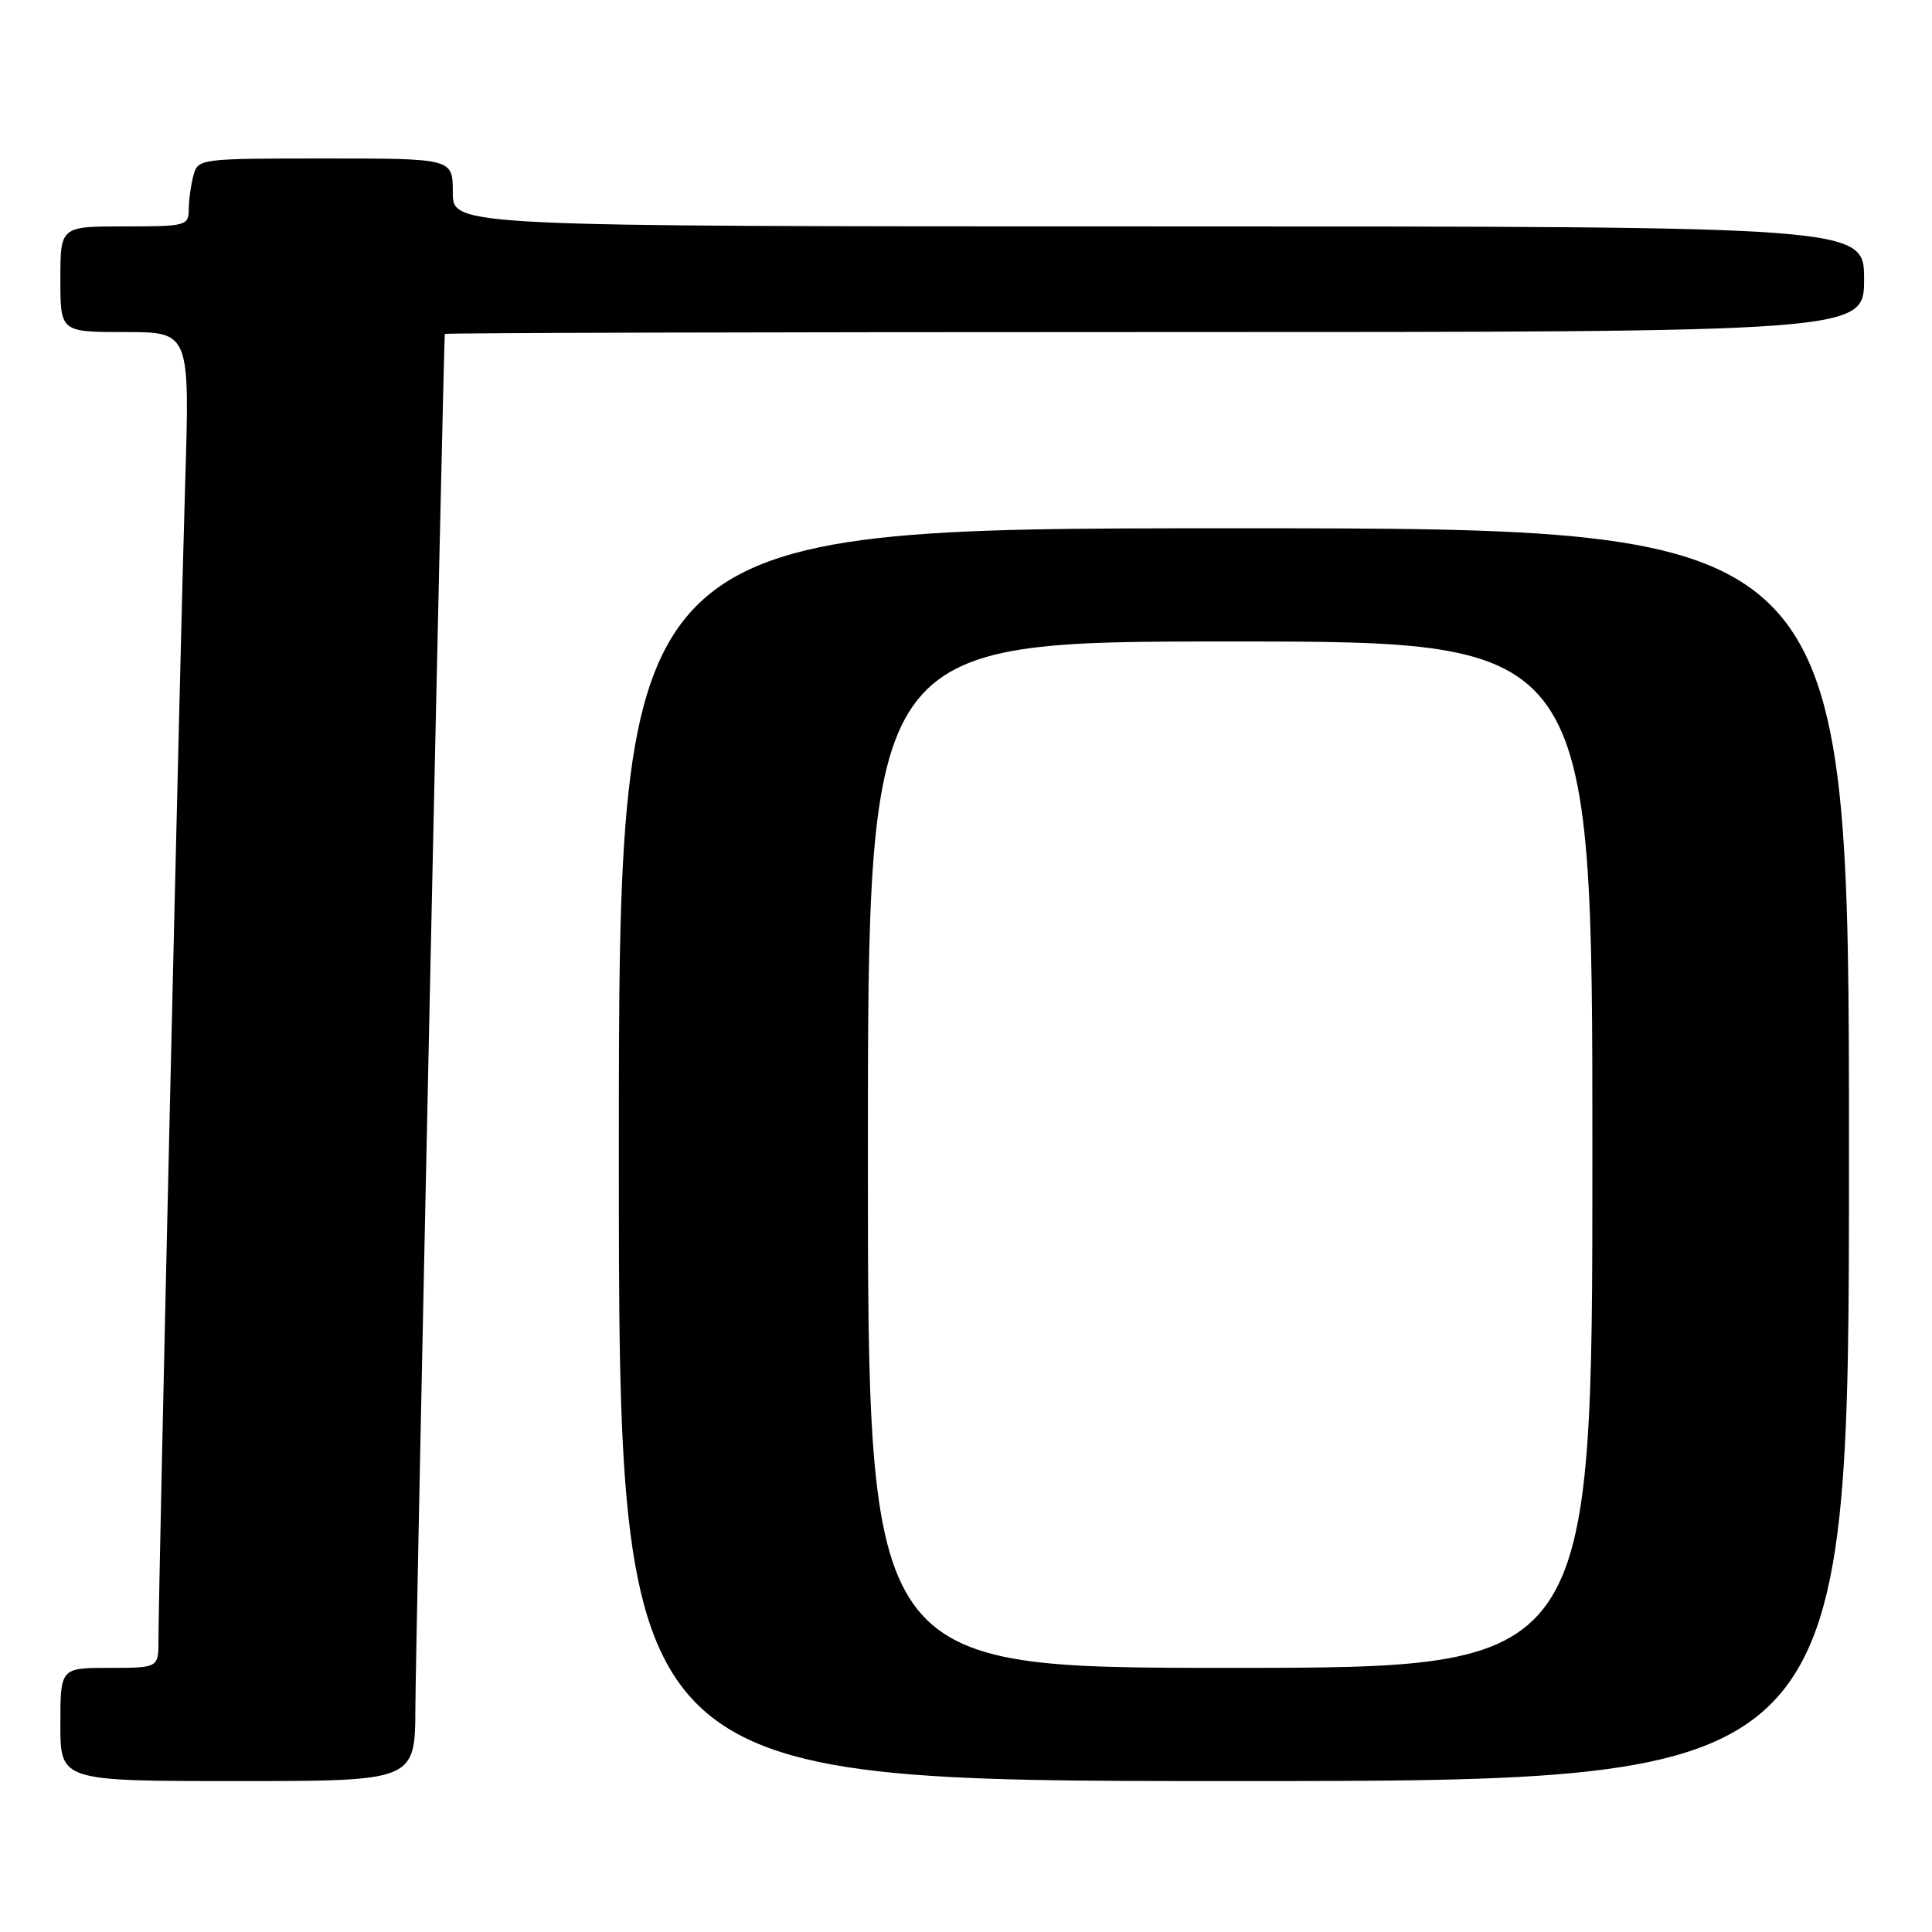 <?xml version="1.0" encoding="UTF-8" standalone="no"?>
<!DOCTYPE svg PUBLIC "-//W3C//DTD SVG 1.1//EN" "http://www.w3.org/Graphics/SVG/1.1/DTD/svg11.dtd" >
<svg xmlns="http://www.w3.org/2000/svg" xmlns:xlink="http://www.w3.org/1999/xlink" version="1.1" viewBox="0 0 256 256">
 <g >
 <path fill="currentColor"
d=" M 55.04 226.25 C 55.07 217.97 58.78 44.97 58.94 44.25 C 58.97 44.11 101.30 44.00 153.00 44.00 C 247.00 44.00 247.00 44.00 247.00 37.00 C 247.00 30.00 247.00 30.00 153.50 30.00 C 60.00 30.00 60.00 30.00 60.00 25.50 C 60.00 21.00 60.00 21.00 43.12 21.00 C 26.45 21.00 26.23 21.03 25.63 23.25 C 25.30 24.49 25.02 26.51 25.01 27.75 C 25.00 29.91 24.64 30.00 16.50 30.00 C 8.00 30.00 8.00 30.00 8.00 37.00 C 8.00 44.00 8.00 44.00 16.58 44.00 C 25.16 44.00 25.16 44.00 24.53 64.25 C 23.91 84.45 21.00 210.14 21.00 217.25 C 21.00 221.00 21.00 221.00 14.50 221.00 C 8.00 221.00 8.00 221.00 8.00 228.50 C 8.00 236.00 8.00 236.00 31.50 236.00 C 55.00 236.00 55.00 236.00 55.04 226.25 Z  M 245.00 153.00 C 245.00 70.00 245.00 70.00 163.50 70.00 C 82.00 70.00 82.00 70.00 82.00 153.00 C 82.00 236.00 82.00 236.00 163.50 236.00 C 245.00 236.00 245.00 236.00 245.00 153.00 Z  M 115.00 153.00 C 115.00 85.00 115.00 85.00 163.00 85.00 C 211.00 85.00 211.00 85.00 211.00 153.00 C 211.00 221.00 211.00 221.00 163.00 221.00 C 115.00 221.00 115.00 221.00 115.00 153.00 Z "/>
</g>
</svg>